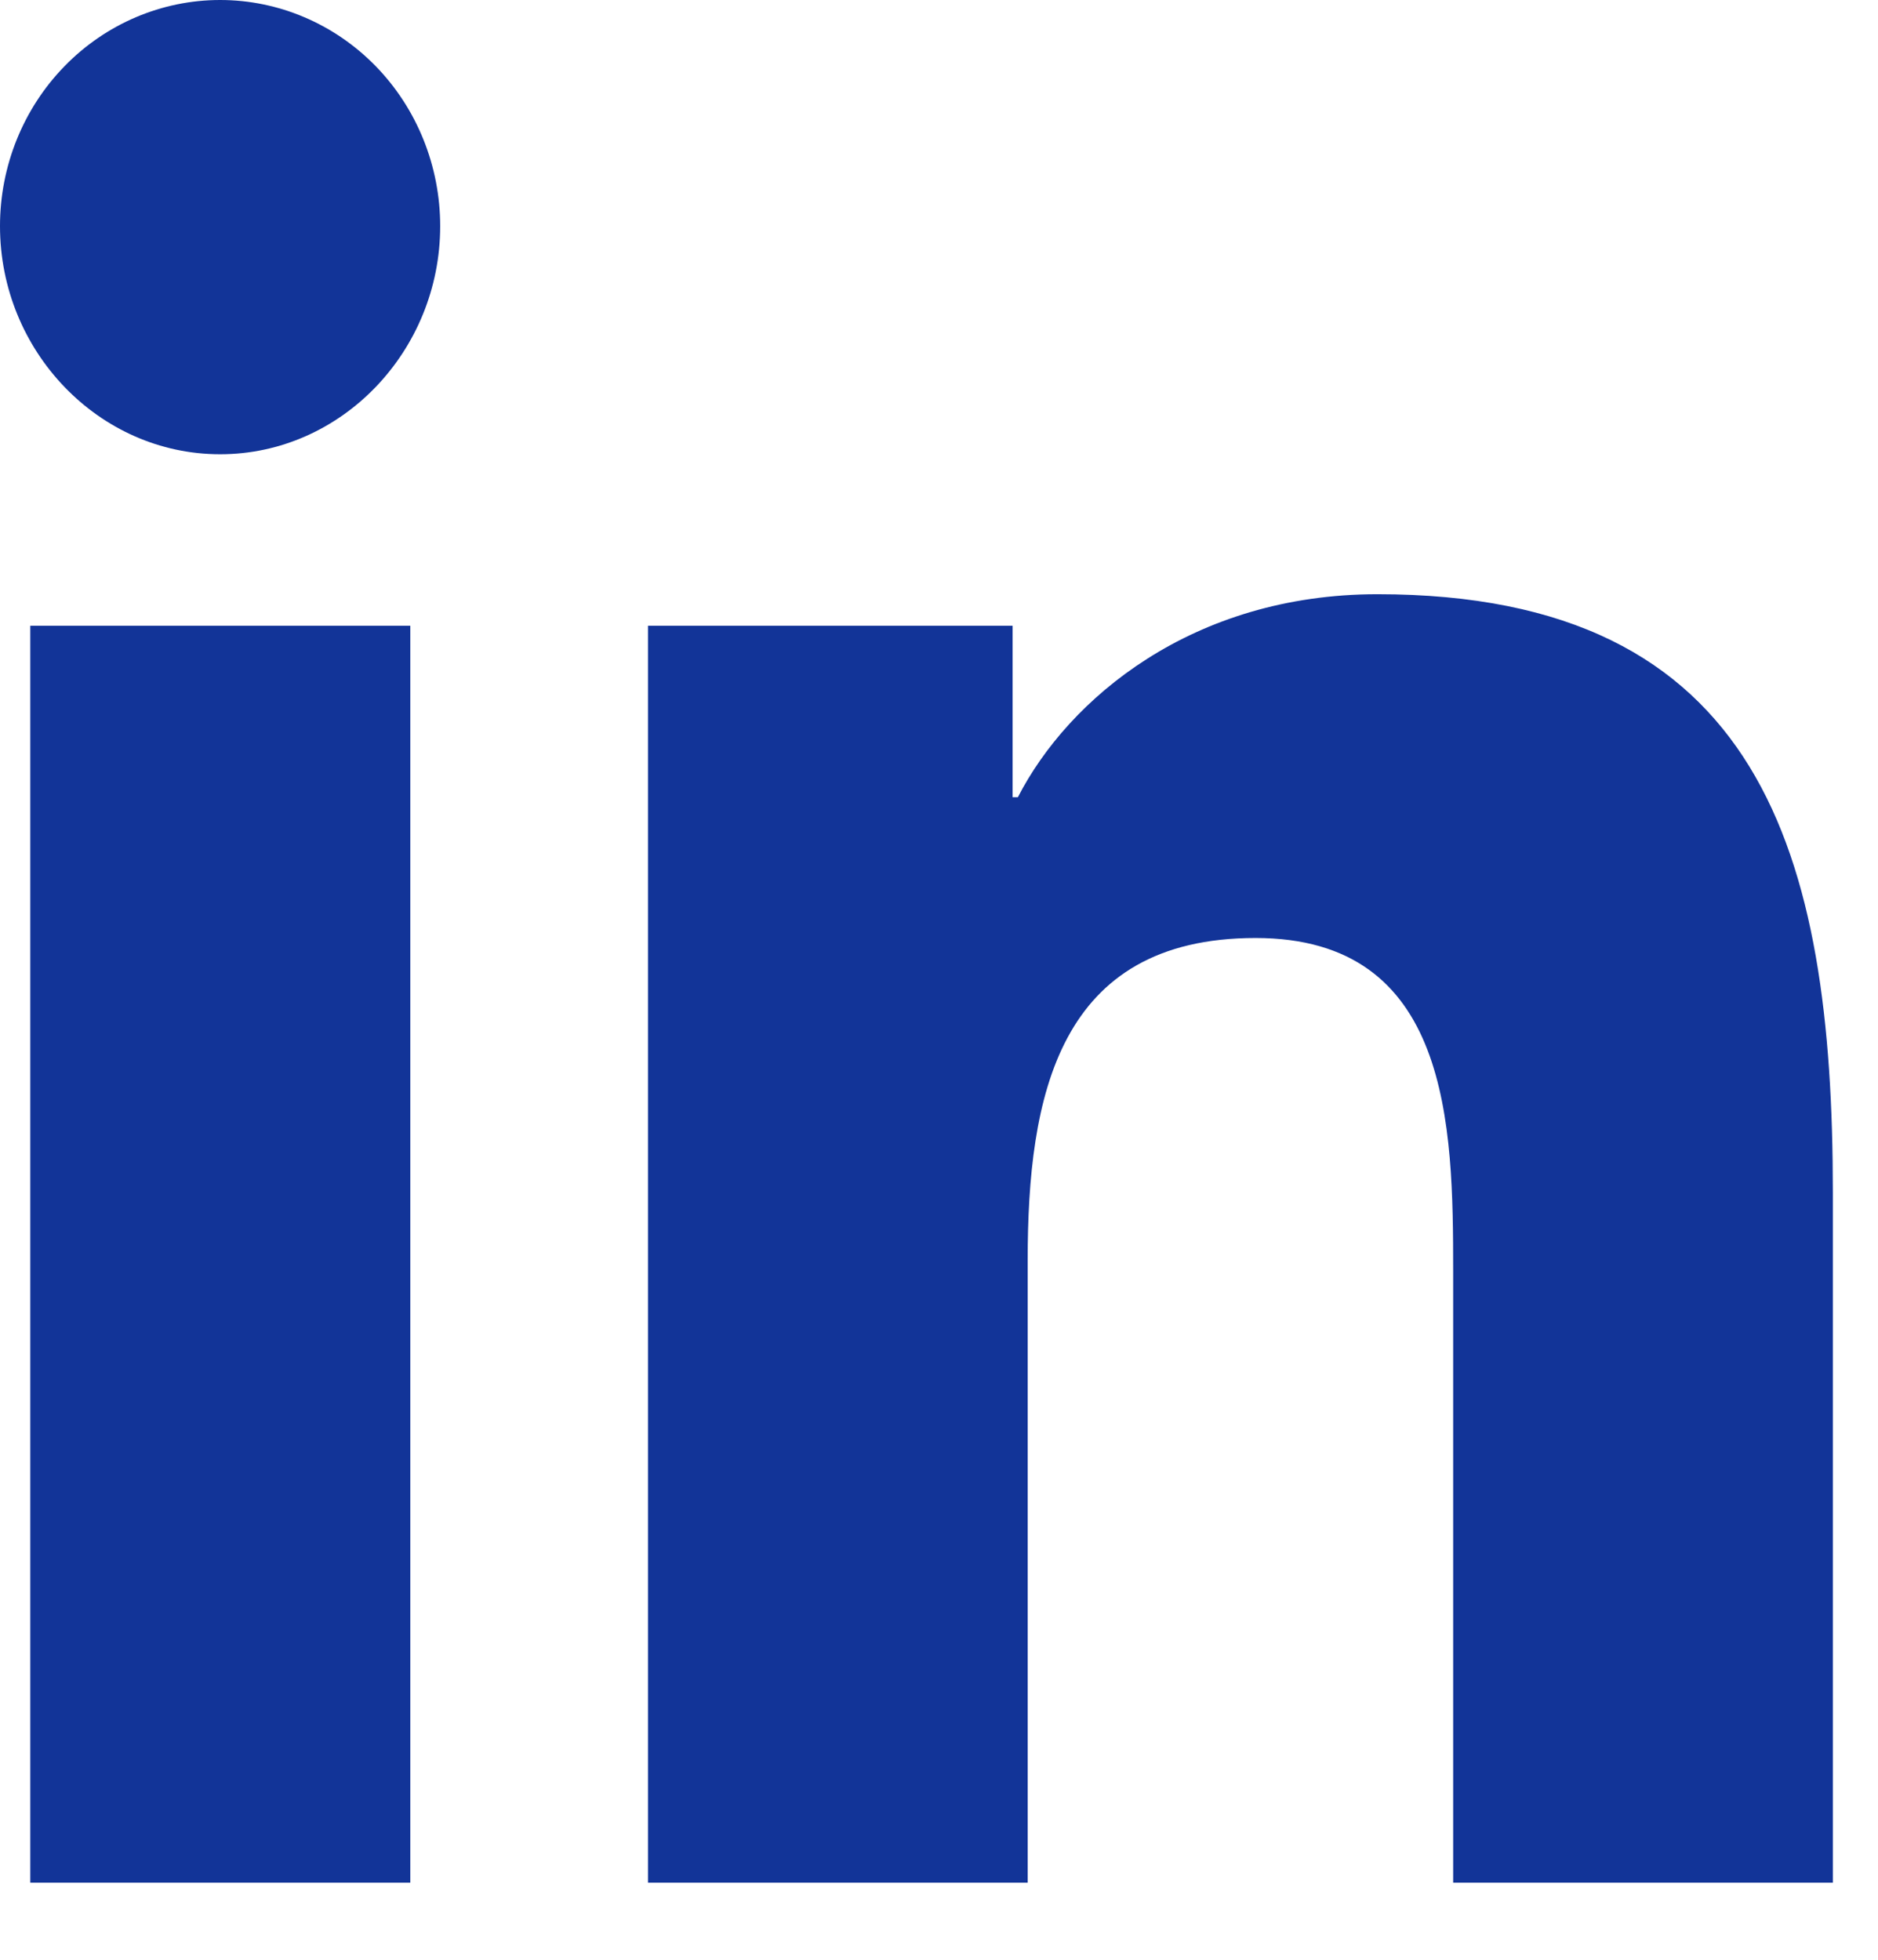 <svg width="23" height="24" viewBox="0 0 23 24" fill="none" xmlns="http://www.w3.org/2000/svg">
<path d="M5.025 23.056H0.371V7.663H5.025V23.056ZM2.696 5.563C1.208 5.563 0 4.297 0 2.769C0 2.034 0.284 1.33 0.79 0.811C1.295 0.292 1.981 0 2.696 0C3.411 0 4.096 0.292 4.602 0.811C5.107 1.33 5.391 2.034 5.391 2.769C5.391 4.297 4.184 5.563 2.696 5.563ZM22.442 23.056H17.797V15.563C17.797 13.777 17.762 11.487 15.377 11.487C12.957 11.487 12.586 13.427 12.586 15.434V23.056H7.936V7.663H12.401V9.763H12.466C13.087 8.554 14.605 7.277 16.87 7.277C21.58 7.277 22.447 10.463 22.447 14.601V23.056H22.442Z" fill="#123498"/>
</svg>

